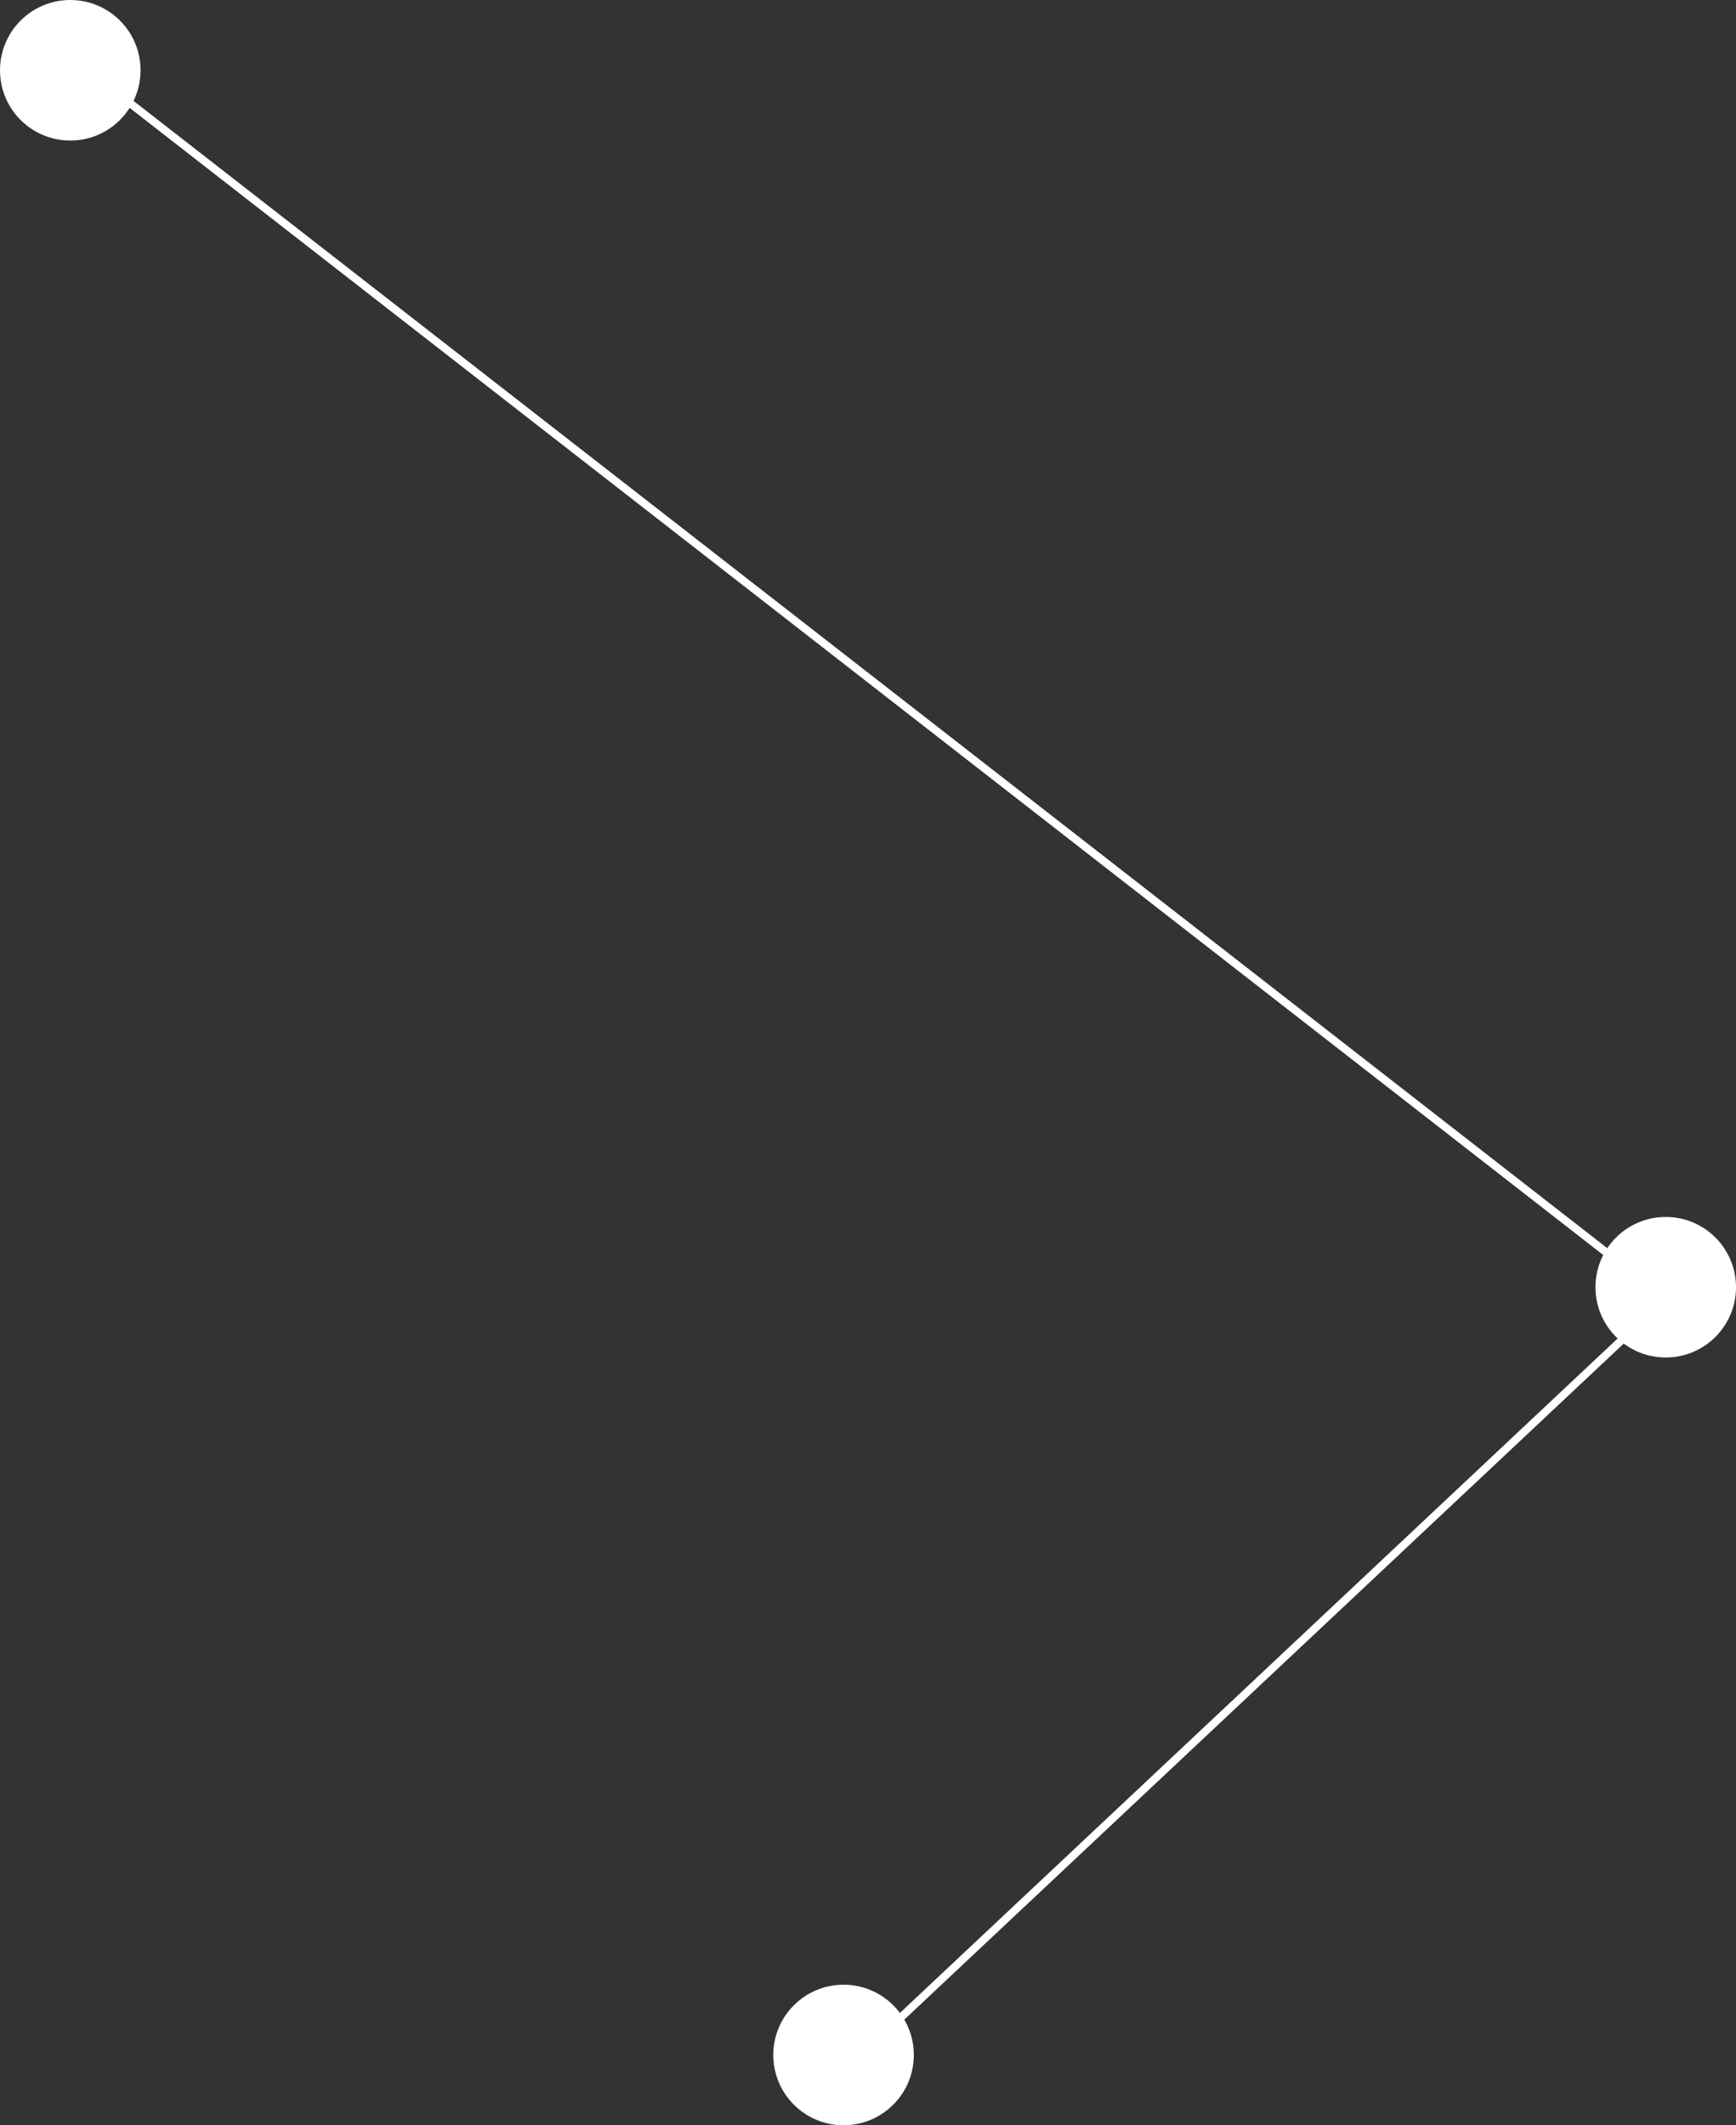 <svg id="Layer_1" data-name="Layer 1" xmlns="http://www.w3.org/2000/svg" width="220.26" height="269.631" viewBox="0 0 220.26 269.631">
  <rect x="0" y="0" width="220.26" height="269.631" fill="#333333" stroke="none"/>
  <defs>
    <style>
      .cls-1 {
        fill: #fff;
      }

      .cls-2 {
        fill: none;
        stroke: #fff;
        stroke-miterlimit: 10;
      }
    </style>
  </defs>
  <circle id="Ellipse_70" data-name="Ellipse 70" class="cls-1" cx="8.916" cy="8.916" r="8.916" transform="translate(98.112 251.799)"/>
  <circle id="Ellipse_71" data-name="Ellipse 71" class="cls-1" cx="8.916" cy="8.916" r="8.916" transform="translate(202.429 154.394)"/>
  <circle id="Ellipse_72" data-name="Ellipse 72" class="cls-1" cx="8.916" cy="8.916" r="8.916"/>
  <path id="Path_66" data-name="Path 66" class="cls-2" d="M2.27,1.83,204.7,159.406,100.578,257.243" transform="translate(6.646 5.358)"/>
</svg>
